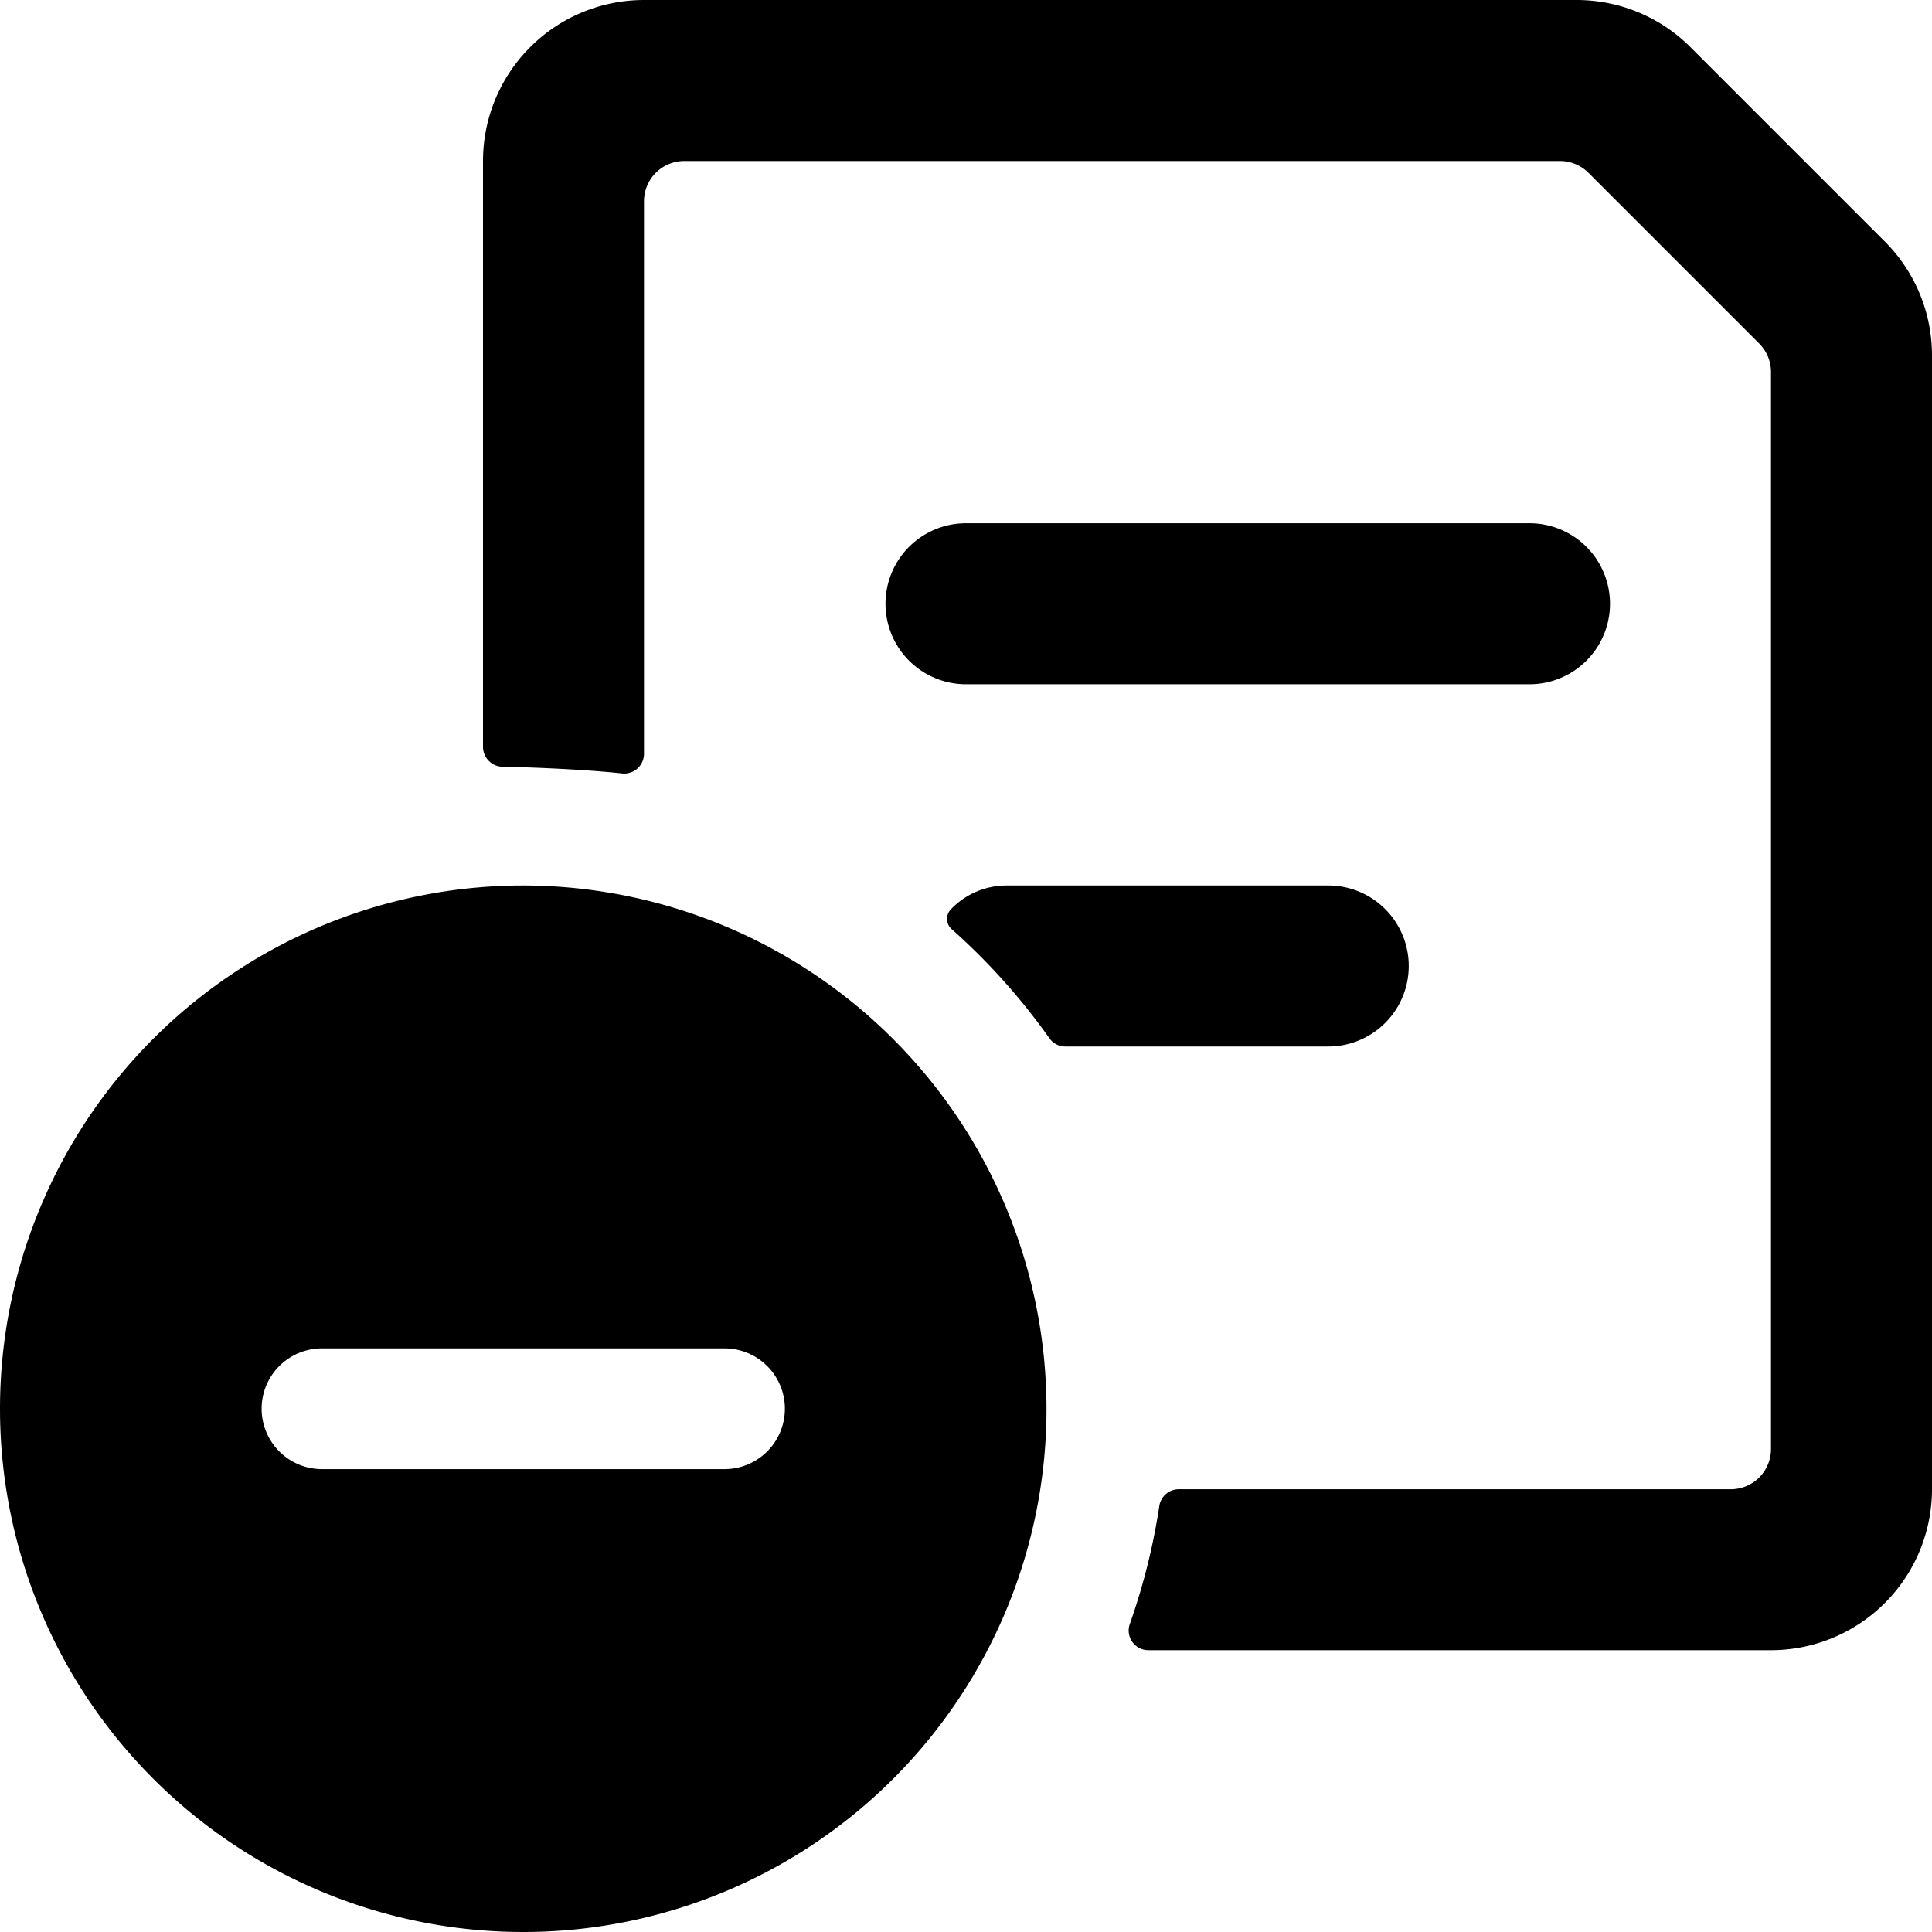 <svg xmlns="http://www.w3.org/2000/svg" viewBox="0 0 24 24"><title>common-file-text-subtract</title><path d="M12,8.5h7a1,1,0,0,0,0-2H12a1,1,0,0,0,0,2Z"/><path d="M23.414,3,21,.586A2,2,0,0,0,19.585,0H8A2,2,0,0,0,6,2V9.275a.248.248,0,0,0,.242.25c.366.006,1.038.034,1.485.083A.246.246,0,0,0,8,9.36V2.5A.5.5,0,0,1,8.5,2H19.379a.5.5,0,0,1,.353.146l2.122,2.122A.5.5,0,0,1,22,4.621V18a.5.5,0,0,1-.5.5H14.642a.245.245,0,0,0-.241.21,7.956,7.956,0,0,1-.364,1.458.244.244,0,0,0,.228.331H22a2,2,0,0,0,2-2V4.415A2,2,0,0,0,23.414,3Z"/><path d="M17.5,12a1,1,0,0,0-1-1h-4a.958.958,0,0,0-.687.295.172.172,0,0,0,0,.239A8.037,8.037,0,0,1,13.038,12.9a.24.24,0,0,0,.2.1H16.5A1,1,0,0,0,17.5,12Z"/><path d="M6.5,11A6.5,6.5,0,1,0,13,17.5,6.508,6.508,0,0,0,6.5,11ZM9,18.25H4a.75.75,0,0,1,0-1.5H9a.75.75,0,0,1,0,1.5Z"/></svg>